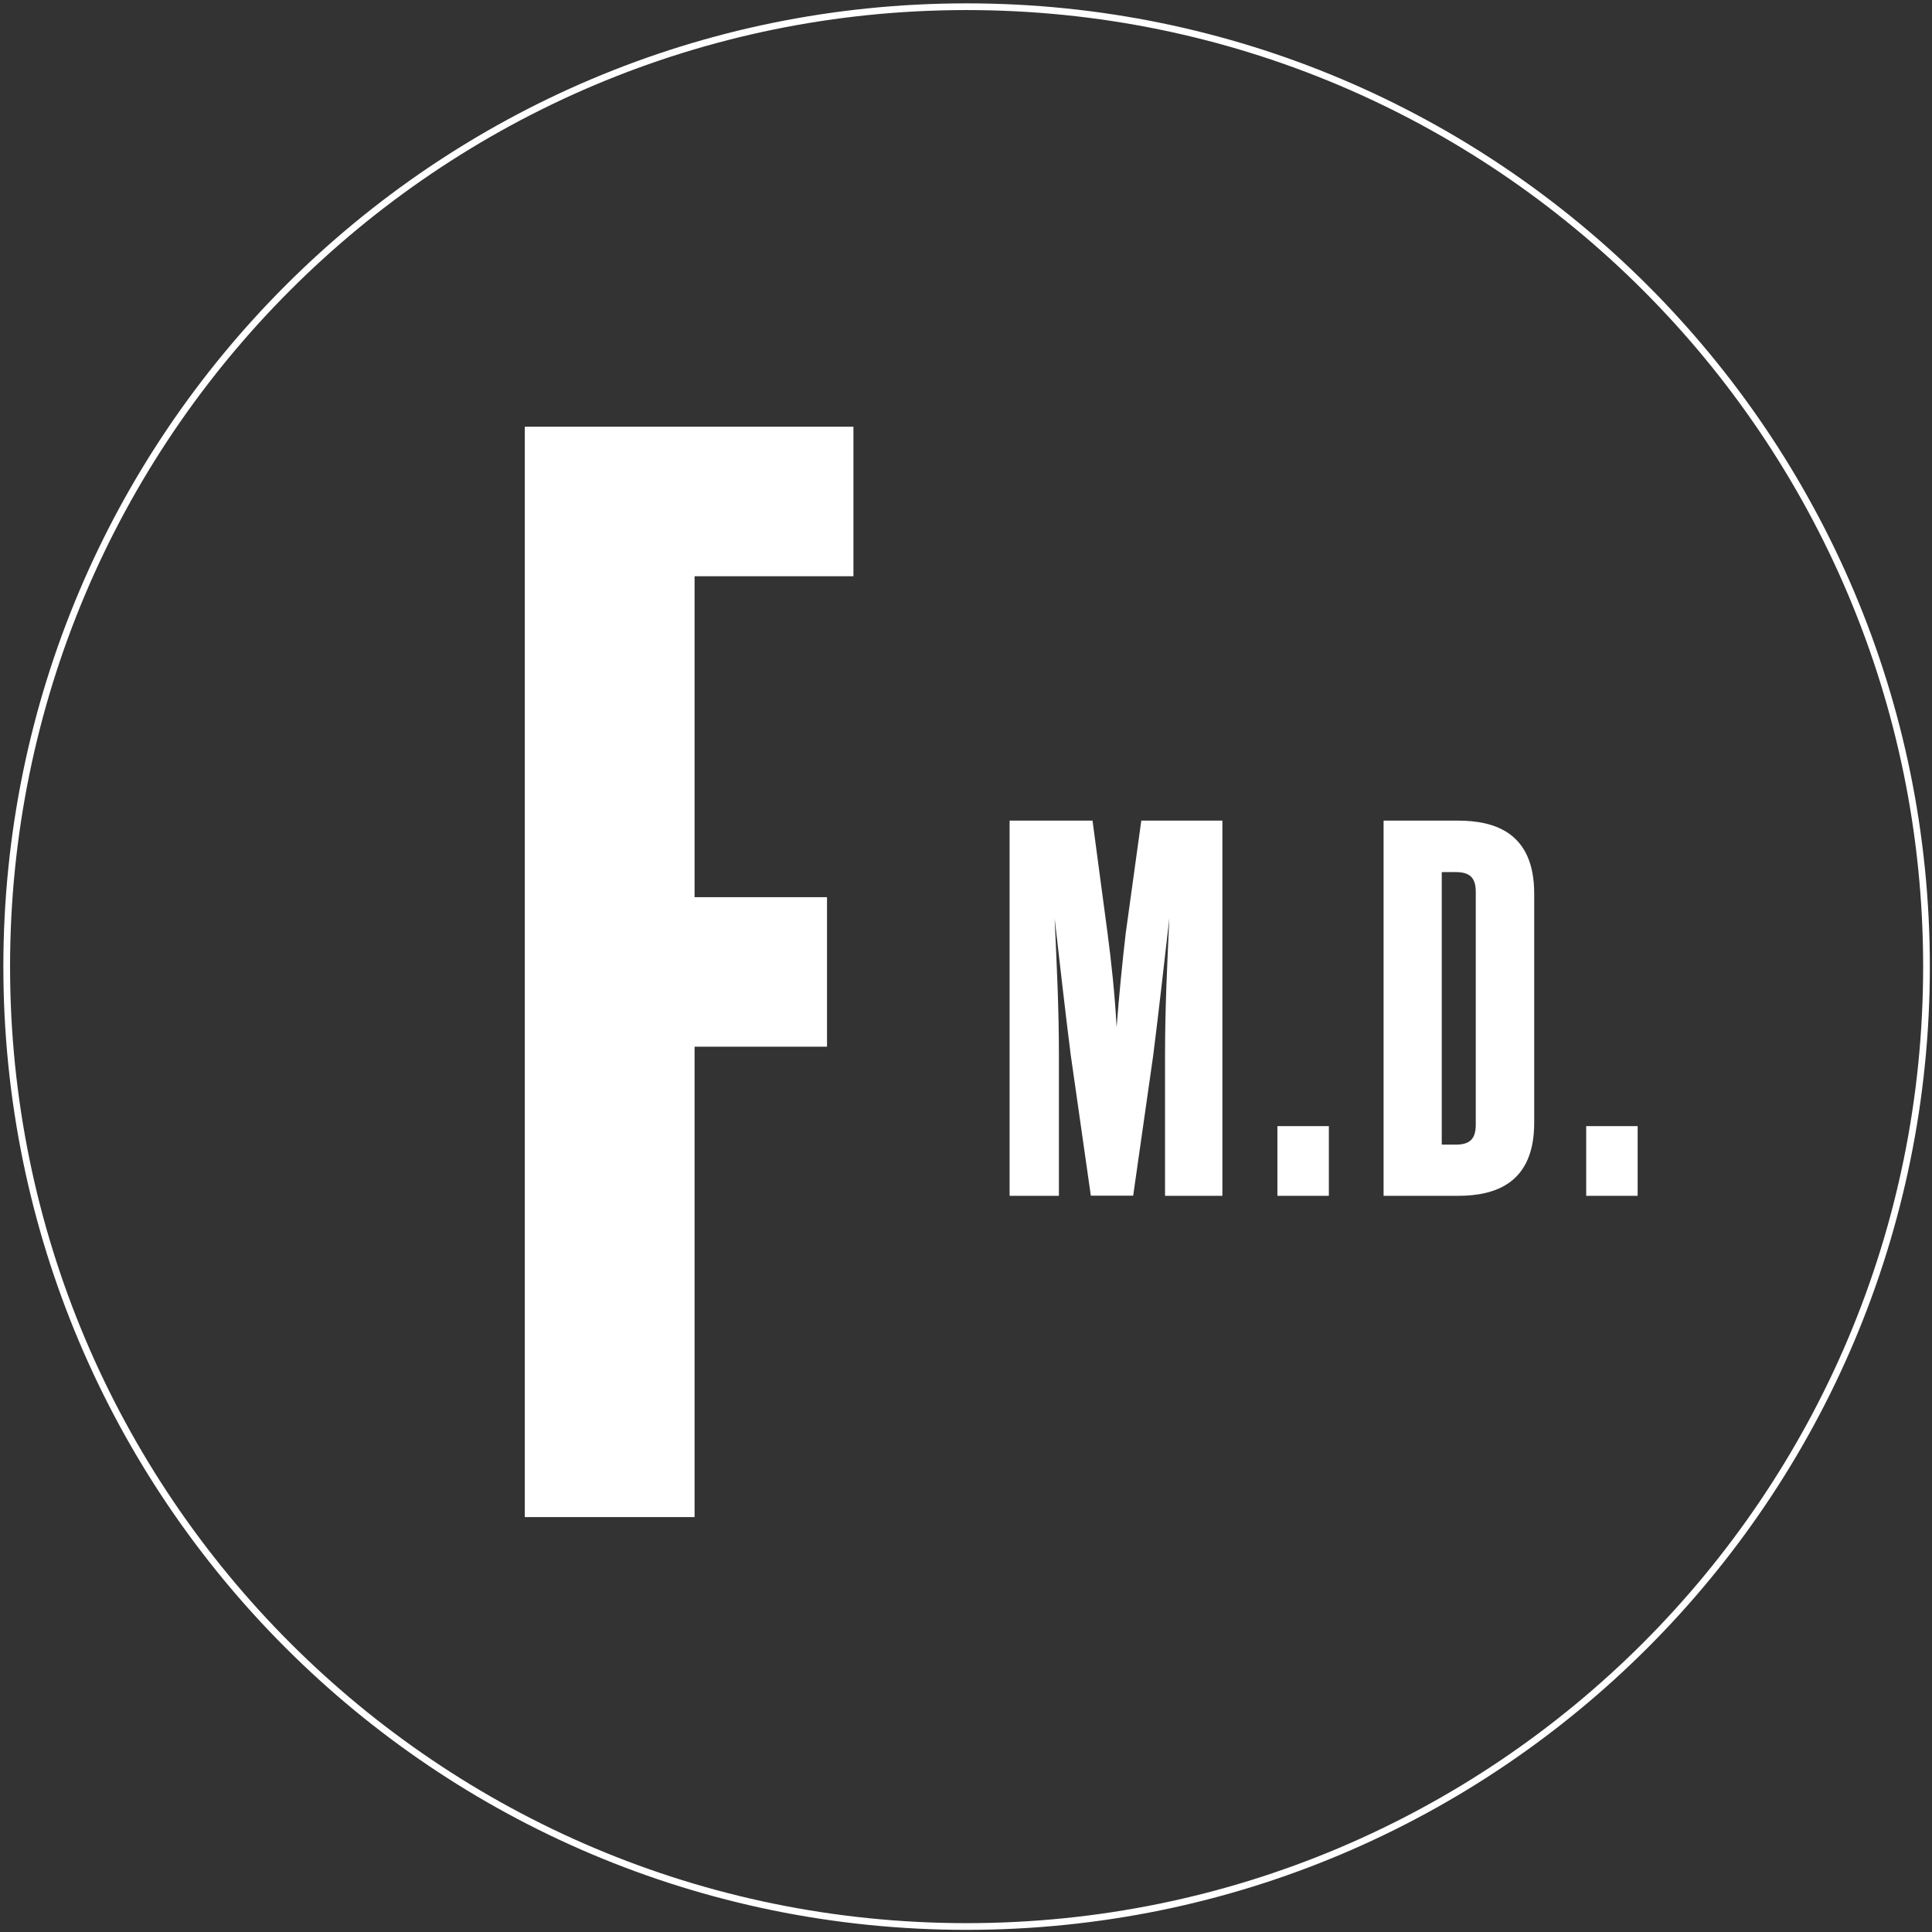<svg width="288" height="288" viewBox="0 0 288 288" fill="none" xmlns="http://www.w3.org/2000/svg">
<rect x="0" y="0" width="288" height="288" fill="#333333" stroke="none"/>
<path d="M144.09 287.18C223.116 287.18 287.18 223.116 287.18 144.09C287.18 65.064 223.116 1 144.09 1C65.064 1 1 65.064 1 144.09C1 223.116 65.064 287.18 144.09 287.18Z" stroke="white" stroke-miterlimit="10"/>
<path d="M78.23 226.15H103.54V156.03H123.28V133.74H103.54V85.9H127.22V63.61H78.23V226.15Z" fill="white"/>
<path d="M244.12 167.87H236.45V178.26H244.12V167.87Z" fill="white"/>
<path d="M217.35 122.33H206.25V178.26H217.35C222.87 178.26 228.7 176.42 228.7 167.39V133.19C228.7 124.16 222.87 122.33 217.35 122.33ZM219.99 167.63C219.99 169.79 219.11 170.63 216.99 170.63H214.92V130H216.99C219.07 130 219.99 130.8 219.99 132.95V167.63Z" fill="white"/>
<path d="M198.09 167.87H190.42V178.26H198.09V167.87Z" fill="white"/>
<path d="M167.81 139.11C167.33 143.18 166.81 148.46 166.45 153.11C166.21 148.48 165.65 143.2 165.1 139.11L162.86 122.33H150.5V178.26H157.85V157.32C157.85 150.32 157.53 143.82 157.21 136.87C158.01 143.82 158.73 150.29 159.61 157.24L162.61 178.24H168.92L171.92 157.24C172.8 150.24 173.51 143.82 174.31 136.87C173.99 143.82 173.67 150.29 173.67 157.32V178.26H182.22V122.33H170.13L167.81 139.11Z" fill="white"/>
</svg>

